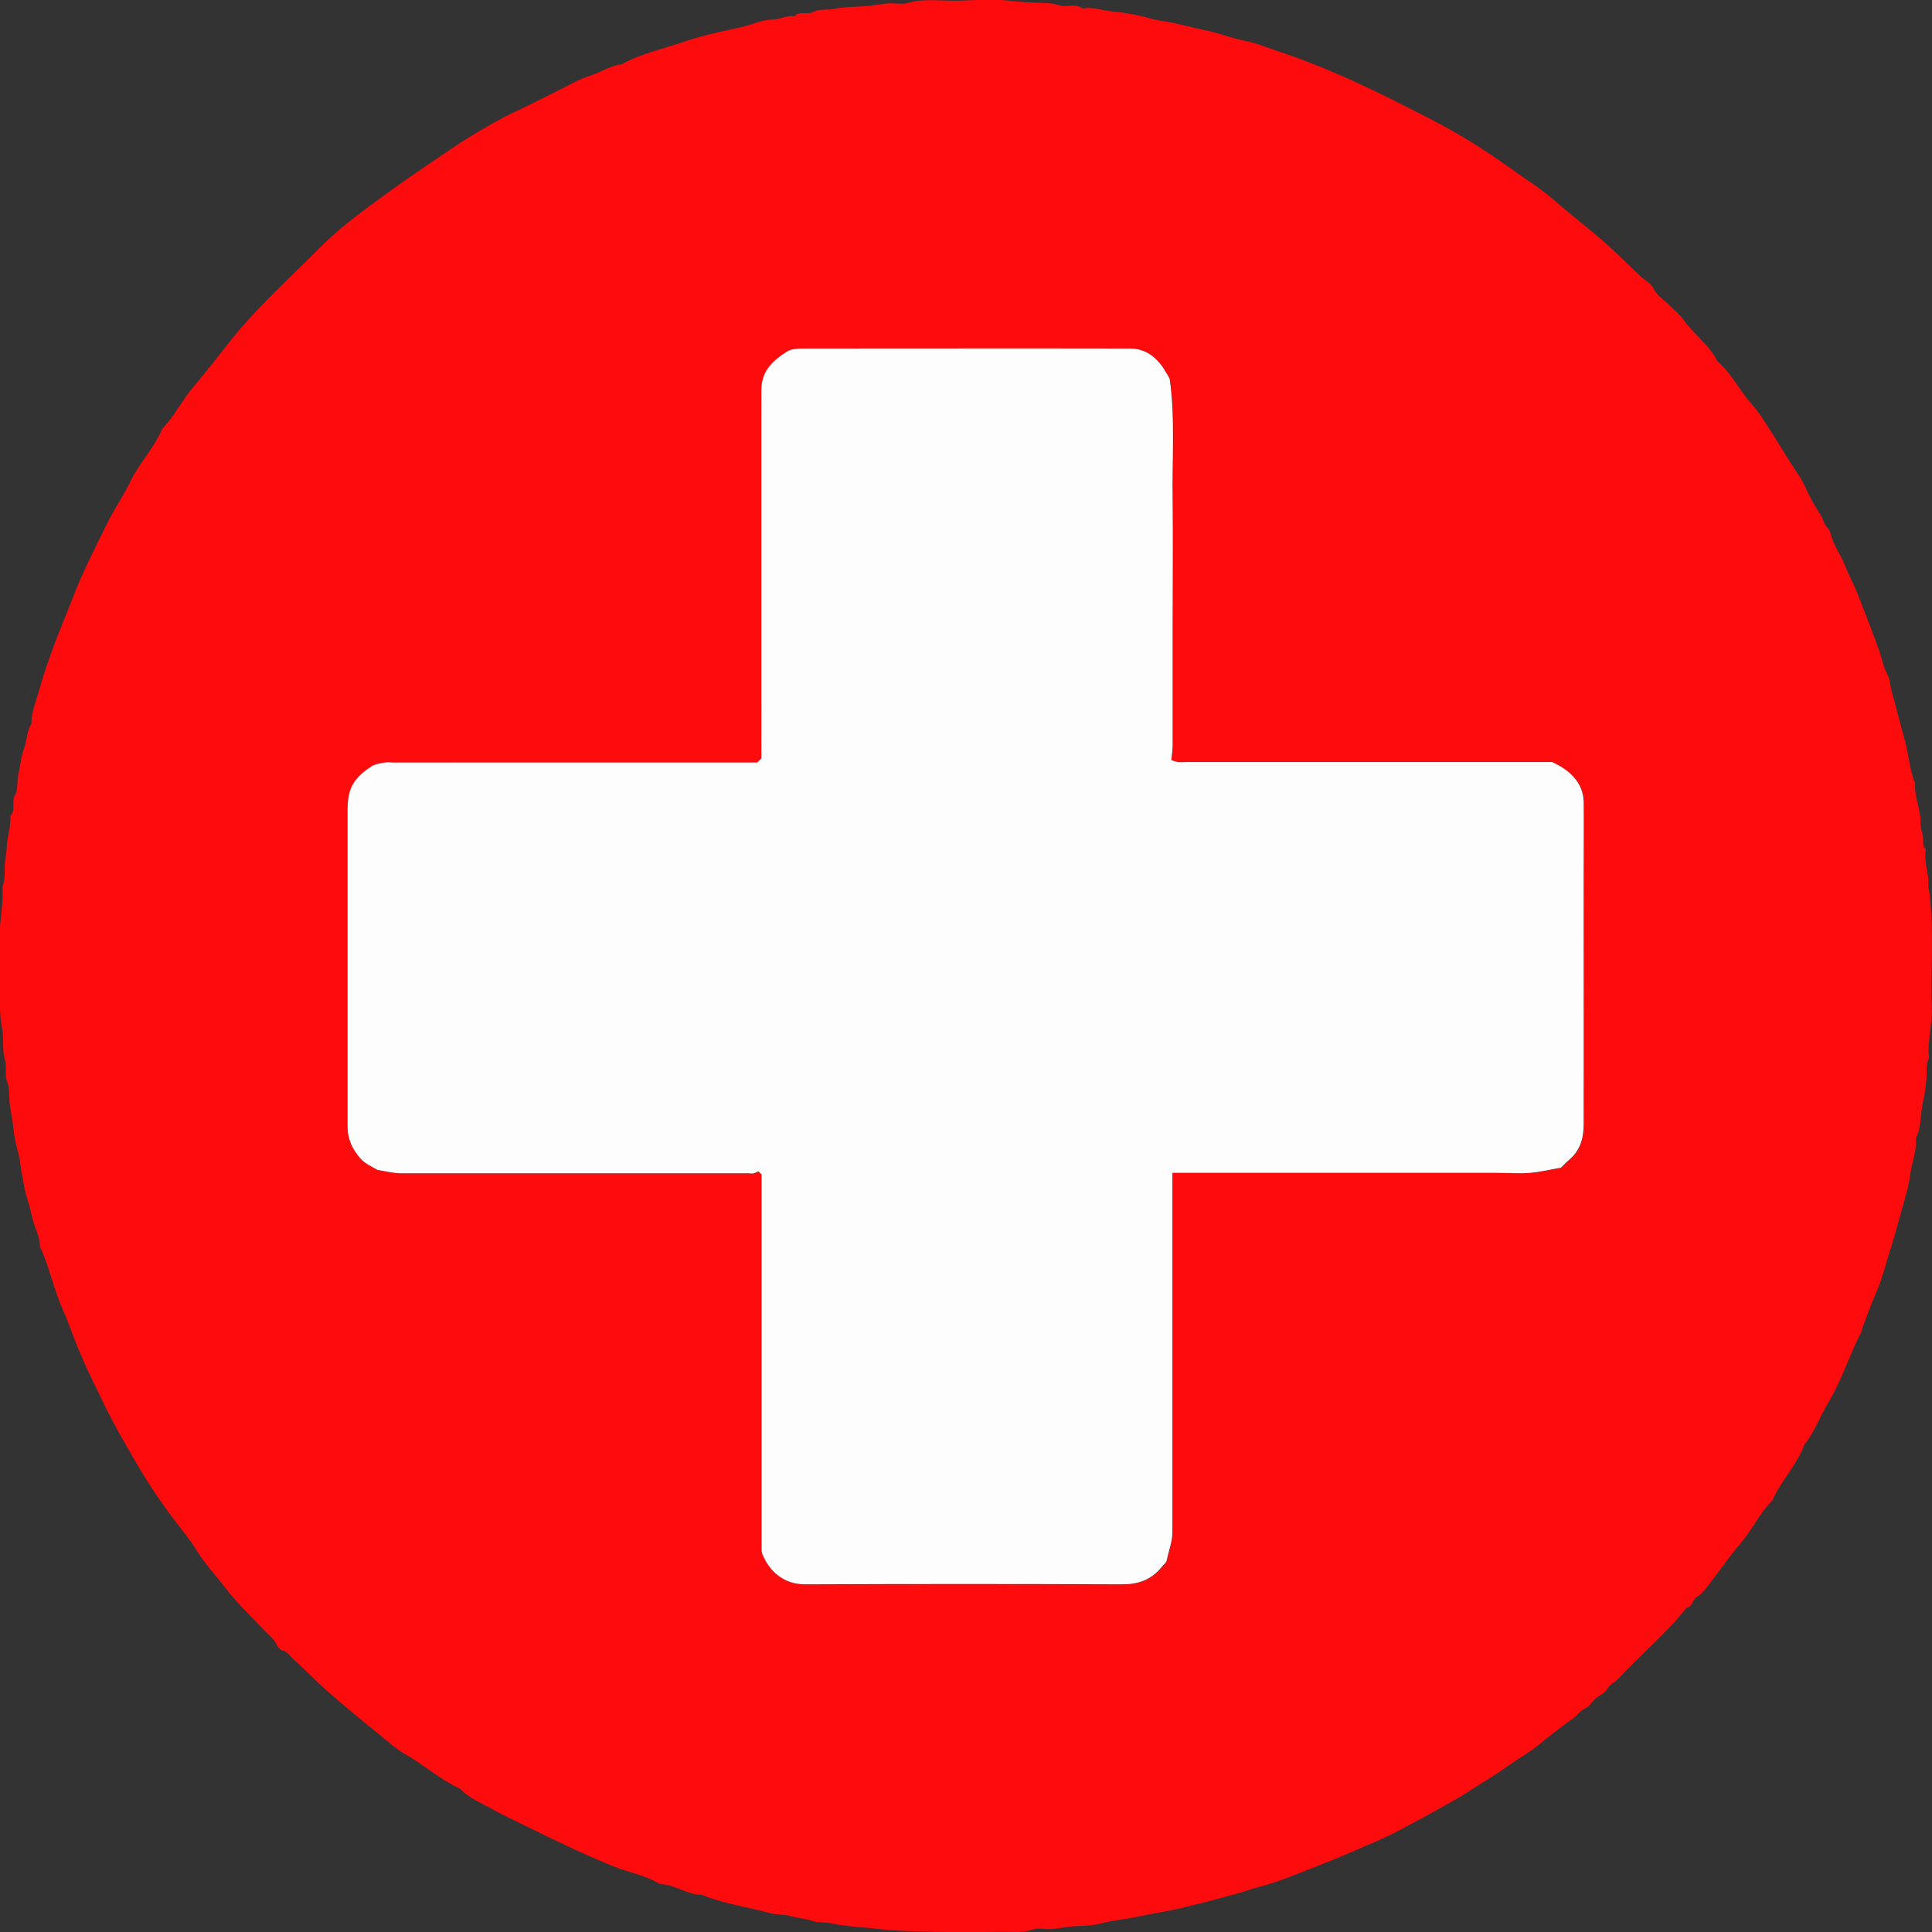 <?xml version="1.0" encoding="UTF-8"?><svg id="Layer_2" xmlns="http://www.w3.org/2000/svg" viewBox="0 0 85.92 85.93"><rect x="0" y="0" width="85.92" height="85.93" fill="#333333" stroke="none"/><defs><style>.cls-1{fill:#fefdfd;}.cls-2{fill:#fd0b0d;}</style></defs><g id="Layer_3"><path class="cls-2" d="M85.78,39.51c.25,1.78,.07,3.59,.13,5.4,.02,.72-.21,1.42-.12,2.13-.16,.3-.09,.63-.12,.95-.03,.32-.06,.65-.14,.95-.14,.56-.06,1.16-.33,1.69,.05,.56-.18,1.07-.25,1.61-.06,.52-.23,1.04-.37,1.55-.18,.67-.37,1.34-.58,2-.18,.57-.32,1.16-.57,1.71-.22,.5-.4,1.01-.59,1.52-.03,.07-.02,.15-.06,.21-.54,1.03-.87,2.16-1.48,3.16-.37,.61-.6,1.3-1.06,1.86-.32,.91-1.04,1.6-1.42,2.48-.57,.56-.89,1.3-1.41,1.9-.52,.61-.98,1.28-1.47,1.92-.14,.18-.31,.37-.5,.49-.19,.12-.17,.43-.44,.46-.9,1.16-2.05,2.09-3.04,3.17-.15,.16-.36,.22-.48,.44-.1,.18-.35,.28-.52,.43-.16,.14-.28,.36-.47,.44-.24,.1-.34,.31-.53,.44-.55,.39-1.09,.81-1.61,1.24-.37,.3-.8,.53-1.19,.81-.51,.37-1.05,.7-1.58,1.03-.27,.17-.52,.34-.8,.5-.49,.28-.99,.56-1.49,.83-.64,.34-1.28,.71-1.95,1-.9,.39-1.8,.79-2.71,1.14-.68,.26-1.35,.55-2.04,.77-.36,.12-.75,.2-1.11,.33-.35,.12-.7,.2-1.05,.3-.62,.18-1.24,.32-1.87,.48-.63,.15-1.28,.24-1.91,.38-.56,.12-1.13,.16-1.69,.31-.43,.12-.91,.09-1.36,.14-.28,.03-.56,.09-.84,.11-.27,.02-.57-.06-.82,.02-.48,.16-.95,.09-1.43,.1-1,.02-2.01,.02-3.01,0-.83-.02-1.66-.03-2.48-.13-.38-.05-.76-.06-1.13-.11-.3-.04-.61-.06-.89-.13-.3-.07-.62-.02-.89-.12-.3-.1-.62-.11-.92-.2-.3-.1-.64-.05-.95-.14-1.01-.28-2.05-.41-3.02-.81-.66,0-1.21-.47-1.87-.48-.61-.38-1.33-.5-1.99-.76-1.36-.54-2.66-1.18-3.97-1.82-.5-.25-1.03-.49-1.51-.76-.47-.27-1.02-.47-1.4-.89-.9-.41-1.63-1.08-2.48-1.56-.39-.22-.73-.54-1.08-.82-.8-.65-1.6-1.3-2.37-1.98-.53-.46-1-.97-1.52-1.43-.15-.14-.26-.33-.49-.38-.08-.02-.17-.12-.21-.2-.15-.33-.44-.53-.67-.78-.54-.58-1.13-1.13-1.61-1.76-.44-.58-.95-1.11-1.33-1.74-.33-.54-.76-1.02-1.14-1.54-.36-.5-.72-1-1.04-1.52-.47-.75-.9-1.51-1.33-2.28-.39-.7-.73-1.43-1.08-2.15-.25-.52-.49-1.05-.71-1.59-.21-.52-.39-1.06-.62-1.57-.41-.92-.6-1.91-1.02-2.82,0-.4-.19-.75-.3-1.12-.1-.35-.16-.71-.28-1.06-.1-.3-.15-.65-.21-.97-.07-.33-.09-.67-.17-.99-.1-.36-.19-.72-.22-1.08-.03-.36-.11-.72-.16-1.07-.05-.34,.01-.71-.11-1.01-.14-.35-.01-.7-.11-1.02-.14-.47-.03-.97-.13-1.42-.13-.6-.08-1.19-.1-1.78-.02-.61,.03-1.22-.01-1.83-.06-.9,.19-1.77,.13-2.66,.17-.42,.05-.88,.14-1.3,.06-.32,.05-.65,.11-.95,.06-.3,.12-.59,.1-.9,.26-.25,.04-.61,.21-.92,.15-.26,.07-.63,.15-.94,.09-.38,.11-.78,.25-1.13,.14-.36,.1-.77,.33-1.1-.01-.57,.24-1.09,.38-1.62,.17-.63,.4-1.25,.62-1.86,.26-.72,.57-1.42,.84-2.13,.43-1.13,.98-2.19,1.51-3.27,.32-.66,.75-1.27,1.06-1.92,.4-.82,1.05-1.47,1.4-2.31,.55-.57,.89-1.29,1.41-1.9,.53-.62,1.03-1.26,1.53-1.9,1.2-1.54,2.66-2.84,4.03-4.22,.68-.69,1.45-1.3,2.23-1.88,.87-.64,1.74-1.27,2.64-1.87,.65-.43,1.29-.89,1.95-1.29,.61-.36,1.22-.73,1.87-1.03,.64-.3,1.27-.63,1.91-.94,.47-.23,.93-.51,1.43-.67,.49-.15,.92-.46,1.44-.52,.88-.49,1.88-.69,2.82-1.02,.65-.22,1.34-.38,2.03-.53,.39-.08,.78-.17,1.17-.31,.23-.08,.51-.13,.77-.14,.31-.01,.58-.2,.89-.13,.23-.28,.57-.04,.86-.21,.23-.13,.58-.06,.88-.12,.52-.11,1.07-.09,1.6-.14,.28-.03,.56-.09,.84-.11,.29-.02,.61,.06,.88-.02,.77-.22,1.54-.07,2.31-.1,.79-.03,1.58-.08,2.36,.02,.56,.07,1.11,.06,1.66,.1,.24,.02,.46,.15,.72,.12,.24-.03,.5-.04,.72,.11,.45-.09,.87,.09,1.31,.13,.55,.06,1.1,.14,1.64,.3,.25,.08,.51,.11,.76,.15,.62,.11,1.22,.29,1.83,.41,.55,.11,1.05,.33,1.6,.43,.52,.1,1.01,.3,1.51,.47,.97,.32,1.92,.69,2.85,1.1,1.37,.6,2.7,1.28,4.02,1.96,1.21,.62,2.37,1.35,3.47,2.14,.65,.47,1.34,.89,1.96,1.43,.7,.61,1.44,1.18,2.15,1.79,.58,.5,1.1,1.04,1.65,1.56,.21,.2,.49,.3,.64,.61,.13,.27,.42,.45,.65,.68s.48,.42,.66,.67c.46,.66,1.15,1.12,1.51,1.85,.63,.53,.98,1.3,1.53,1.91,.39,.44,.69,.96,1.01,1.46,.35,.55,.67,1.1,1.04,1.64,.26,.37,.42,.81,.64,1.21,.11,.21,.25,.41,.37,.61,.12,.19,.14,.41,.31,.58,.13,.13,.16,.36,.23,.55,.15,.39,.4,.73,.55,1.13,.14,.37,.34,.73,.49,1.09,.16,.38,.31,.78,.46,1.17,.18,.46,.35,.92,.52,1.38,.16,.41,.22,.85,.43,1.24,.1,.19,.1,.43,.16,.64,.21,.76,.4,1.53,.61,2.29,.17,.62,.2,1.28,.45,1.88-.05,.61,.27,1.18,.24,1.79,0,.2,.08,.4,.11,.6,.02,.19-.04,.39,.12,.54,0,0,0,.04,0,.06-.09,.56,.19,1.1,.11,1.69Zm-51.9,12.73c0,5.46,0,10.93,0,16.39,0,.17-.02,.36,.04,.51,.33,.76,.97,1.33,1.9,1.33,4.7-.01,9.4-.01,14.09,0,.72,0,1.3-.2,1.75-.76,.08-.1,.22-.19,.24-.31,.08-.42,.25-.81,.25-1.26,0-5.15,0-10.3,0-15.45v-.52h14.44c.49,0,.99,.03,1.47,0,.46-.04,.92-.15,1.37-.23,.11-.11,.22-.23,.34-.33,.51-.42,.67-.96,.67-1.61-.01-3.79,0-7.59,0-11.38,0-.98,0-1.97,0-2.95,0-.42-.15-.79-.45-1.11-.26-.29-.58-.48-.95-.66h-16.29c-.12,0-.24,.02-.35,0-.12-.02-.24-.07-.3-.09,.02-.27,.06-.47,.06-.67,0-1.81,0-3.62,0-5.43s.02-3.66,0-5.48c-.02-1.79,.13-3.59-.13-5.37-.07-.12-.14-.25-.22-.38-.35-.59-.86-.97-1.54-.97-4.84-.01-9.67,0-14.51,0-.26,0-.56,0-.76,.14-.61,.39-1.13,.85-1.13,1.7,.02,5.46,0,10.93,0,16.39l-.18,.18H17.49c-.12,0-.24-.02-.35,0-.2,.04-.42,.06-.58,.16-.75,.48-1.08,.95-1.08,1.89,0,4.72,0,9.44,0,14.15,0,.57,.21,1.01,.58,1.42,.22,.25,.52,.36,.75,.5,.38,.06,.71,.15,1.05,.15,5.15,0,10.3,0,15.45,0,.08,0,.16,.01,.24,0,.07-.02,.14-.06,.2-.09,.07,.07,.11,.11,.15,.15Z"/><path class="cls-1" d="M33.88,52.24s-.08-.08-.15-.15c-.06,.03-.13,.07-.2,.09-.08,.02-.16,0-.24,0-5.15,0-10.3,0-15.45,0-.34,0-.67-.09-1.05-.15-.23-.14-.52-.25-.75-.5-.36-.41-.58-.85-.58-1.42,0-4.72,0-9.44,0-14.15,0-.95,.33-1.41,1.08-1.89,.16-.1,.38-.12,.58-.16,.11-.02,.24,0,.35,0h16.21l.18-.18c0-5.46,0-10.92,0-16.39,0-.85,.52-1.31,1.13-1.7,.2-.13,.51-.14,.76-.14,4.84,0,9.67-.01,14.51,0,.68,0,1.19,.39,1.54,.97,.08,.13,.15,.25,.22,.38,.25,1.79,.1,3.58,.13,5.37,.02,1.83,0,3.66,0,5.48s0,3.62,0,5.43c0,.2-.03,.4-.06,.67,.05,.02,.17,.07,.3,.09,.11,.02,.24,0,.35,0h16.29c.38,.18,.69,.37,.95,.66,.29,.32,.44,.69,.45,1.11,.01,.98,0,1.97,0,2.95,0,3.79,0,7.59,0,11.38,0,.65-.16,1.19-.67,1.61-.12,.1-.22,.22-.34,.33-.46,.08-.91,.19-1.37,.23-.49,.04-.98,0-1.47,0h-14.44v.52c0,5.15,0,10.3,0,15.45,0,.44-.17,.84-.25,1.26-.02,.11-.16,.21-.24,.31-.45,.56-1.03,.76-1.75,.76-4.7-.02-9.4-.02-14.09,0-.94,0-1.58-.56-1.9-1.33-.06-.15-.04-.34-.04-.51,0-5.46,0-10.93,0-16.39Z"/></g></svg>